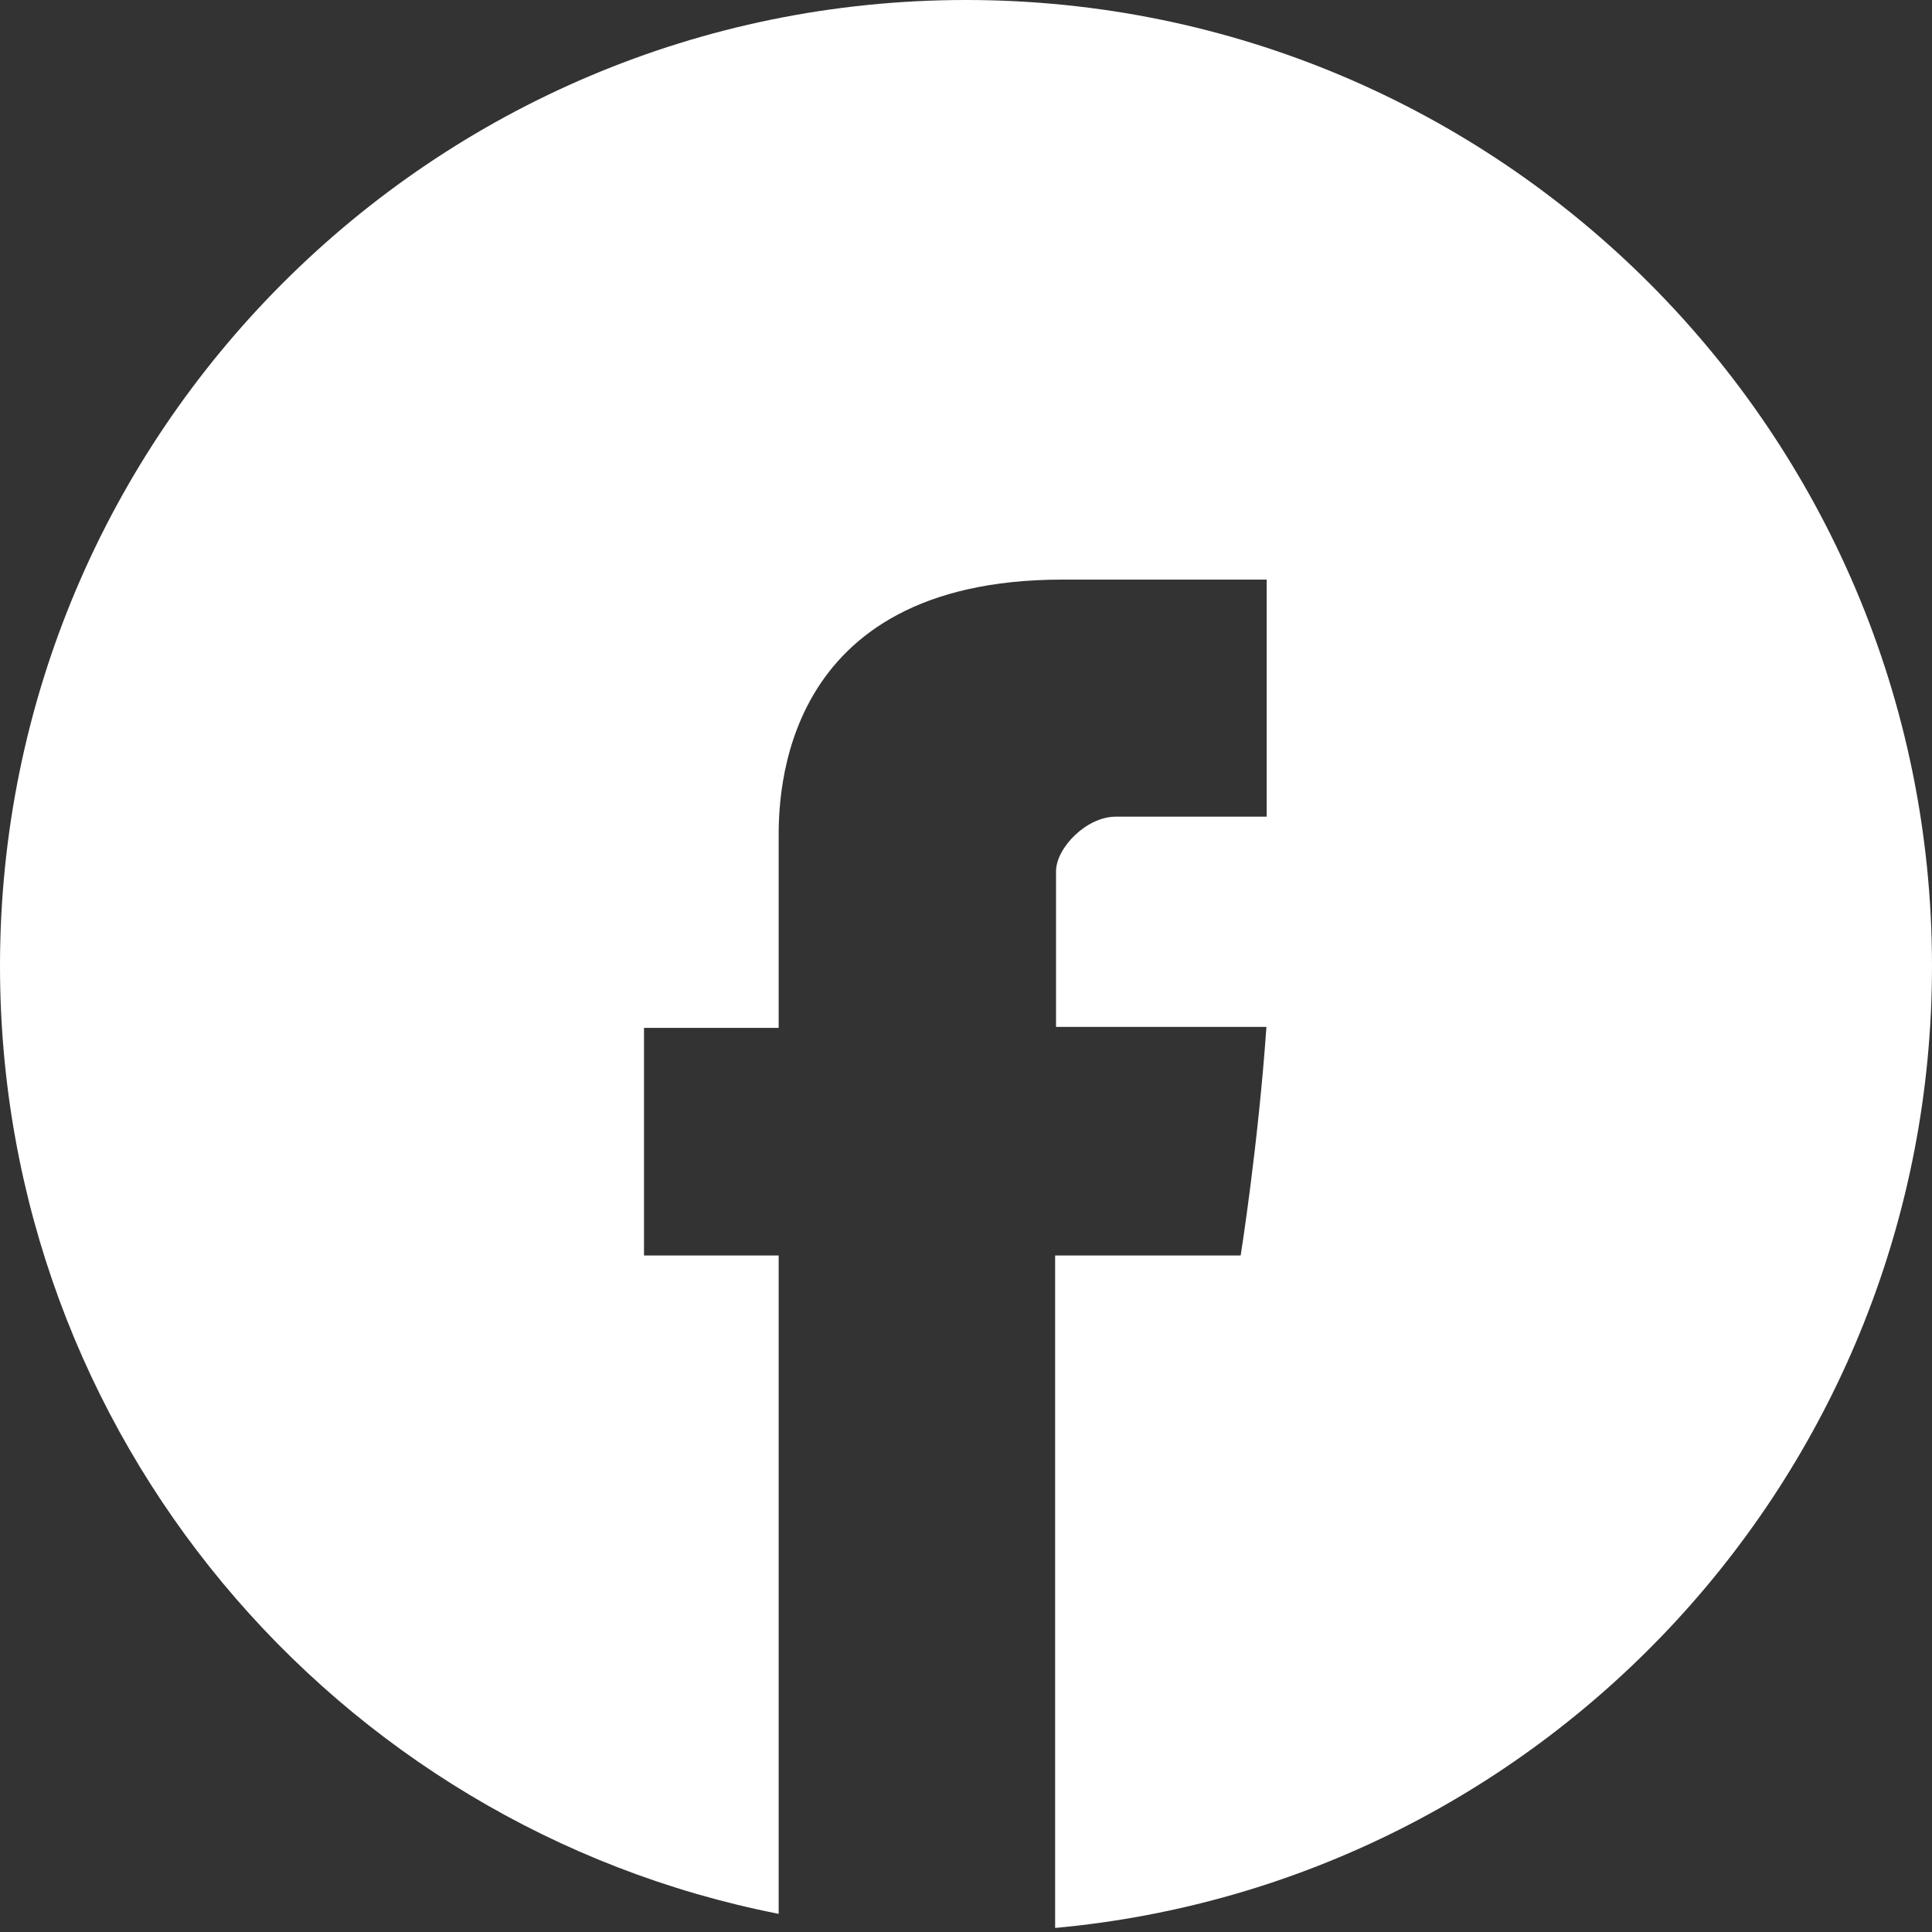 <svg width="30" height="30" viewBox="0 0 30 30" fill="none" xmlns="http://www.w3.org/2000/svg">
<rect x="0" y="0" width="30" height="30" fill="#333333" stroke="none"/>
<path fill-rule="evenodd" clip-rule="evenodd" d="M16.384 29.937C24.019 29.239 30 22.818 30 15C30 6.716 23.284 0 15 0C6.716 0 0 6.716 0 15C0 22.289 5.199 28.364 12.091 29.718V19.495H10V15.961H12.091V13.071L12.091 13.036C12.089 12.402 12.076 9.005 16.49 9H19.669V12.681H17.328C16.866 12.681 16.398 13.169 16.398 13.53V15.946H19.665C19.535 17.801 19.265 19.495 19.265 19.495H16.384V29.937Z" fill="white"/>
</svg>
